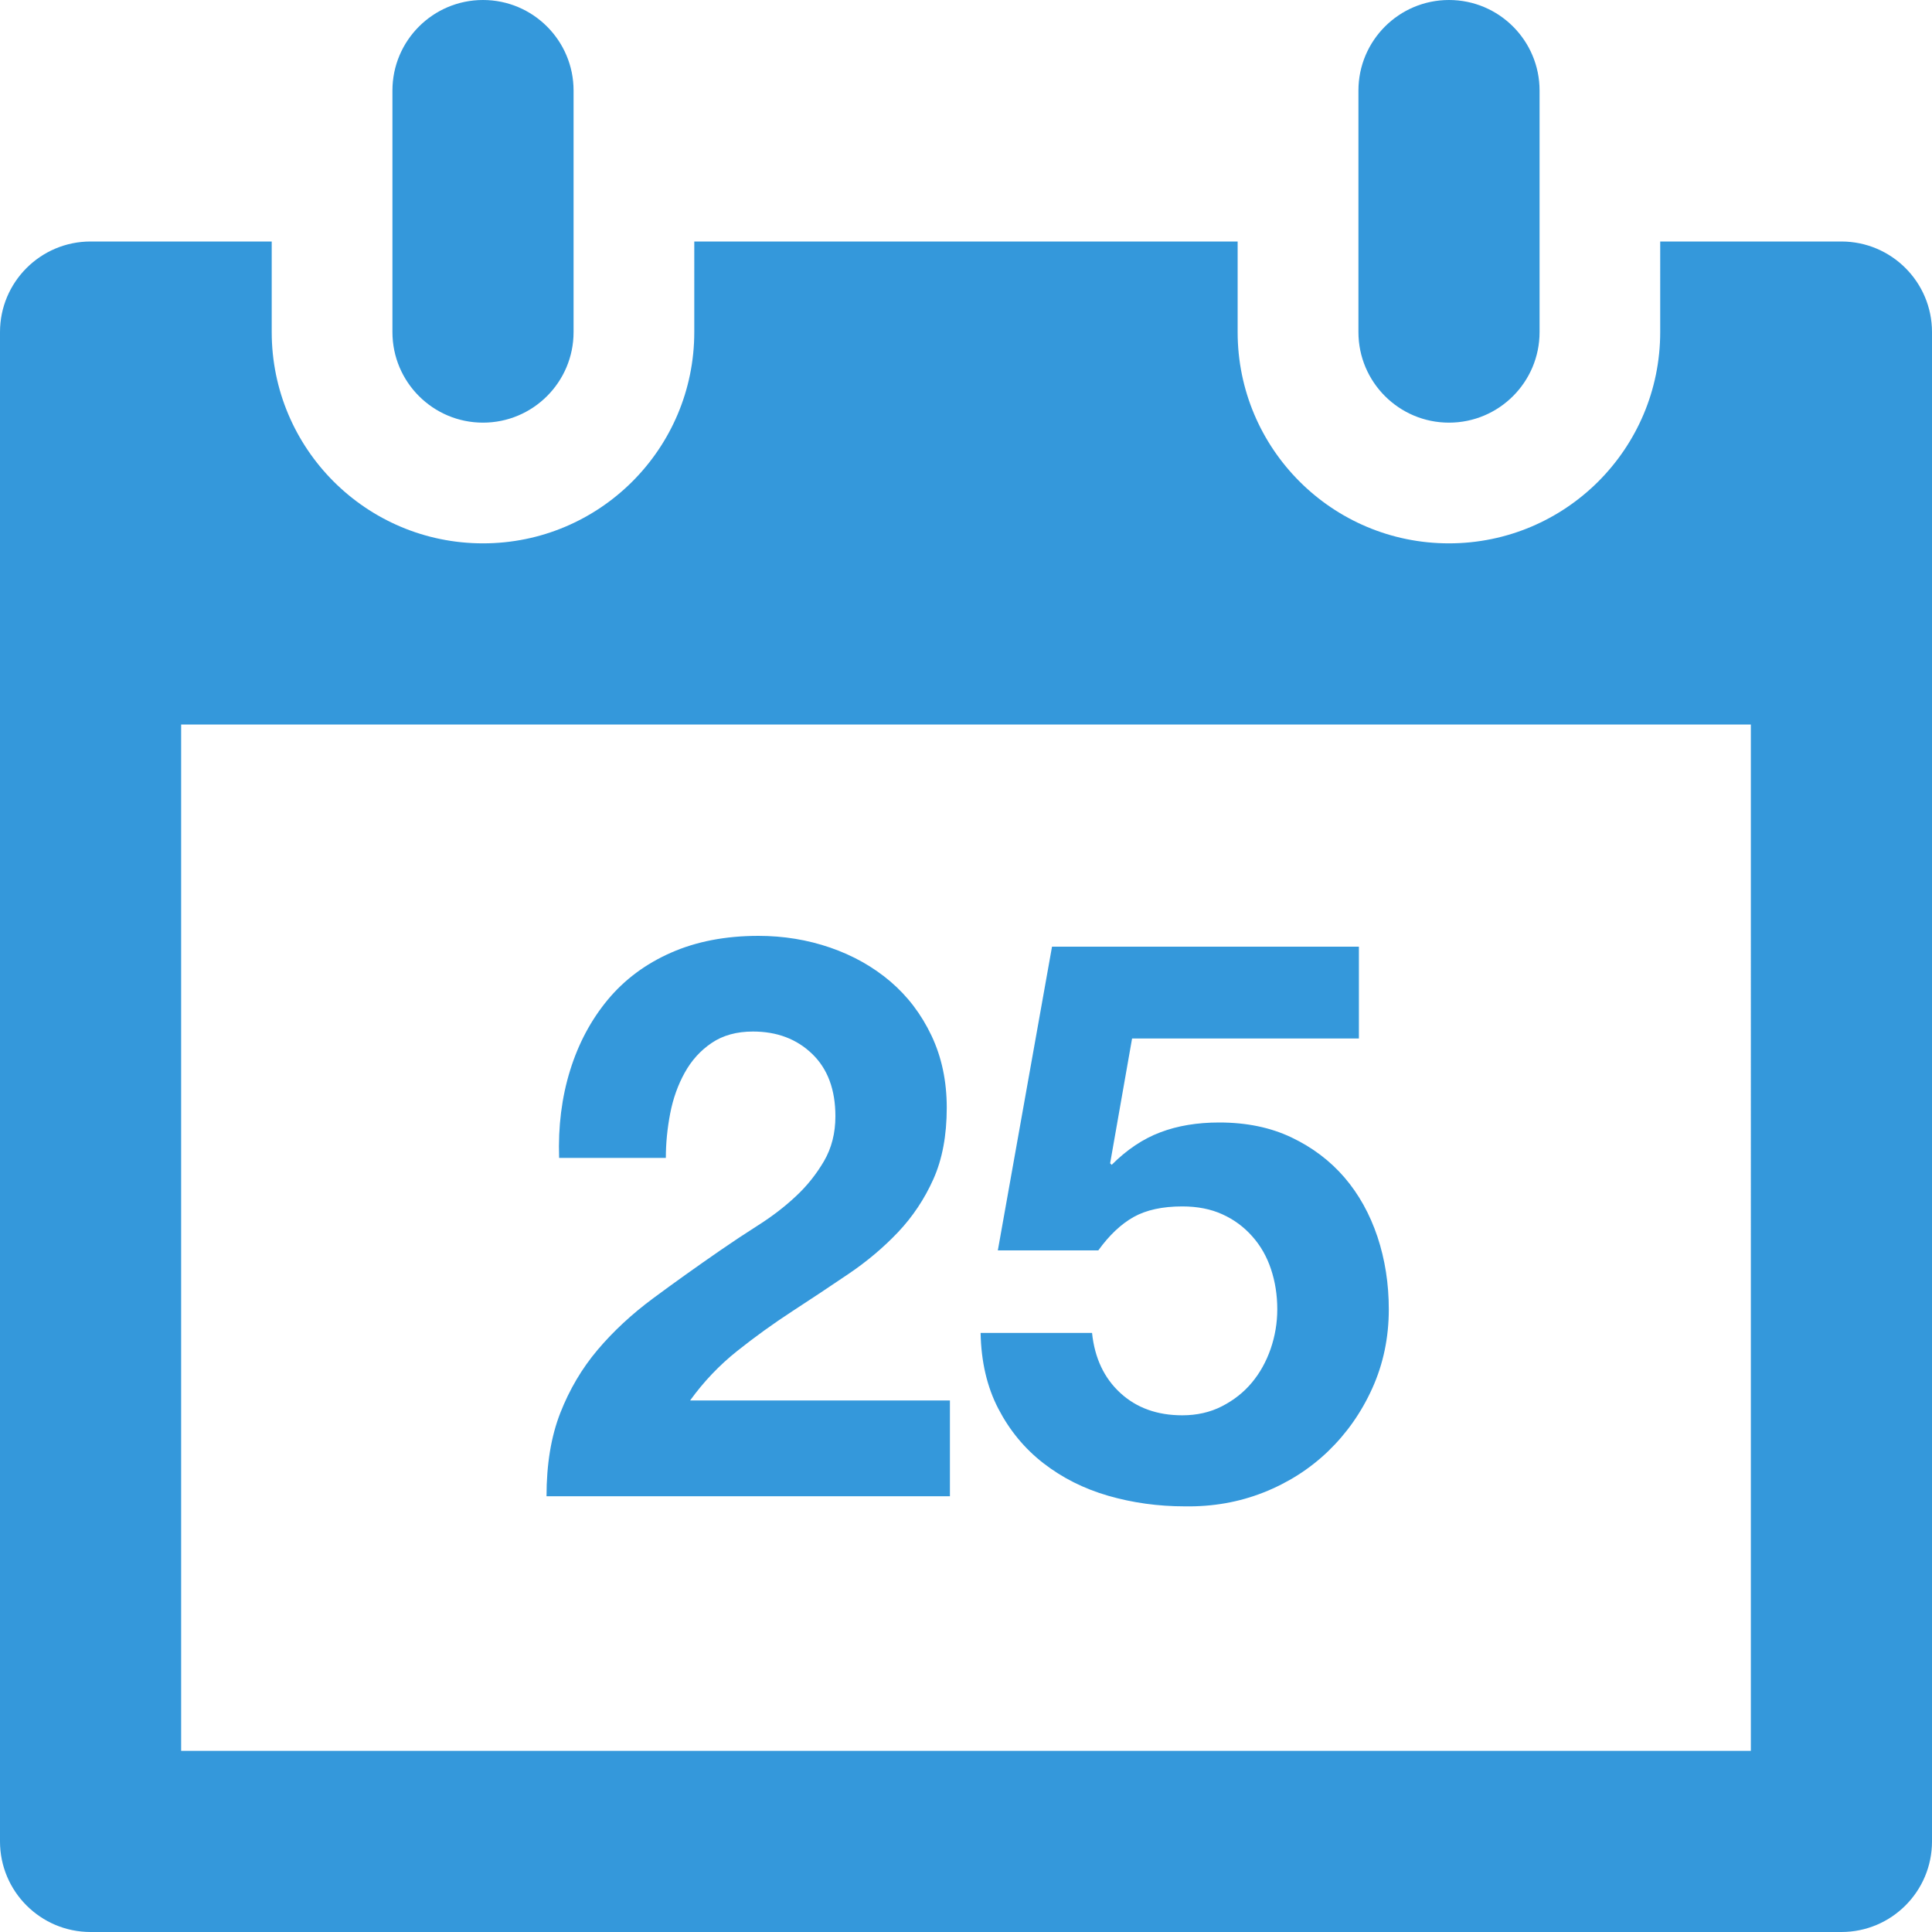 <?xml version="1.0" encoding="utf-8"?>
<!-- Generator: Adobe Illustrator 17.0.0, SVG Export Plug-In . SVG Version: 6.00 Build 0)  -->
<!DOCTYPE svg PUBLIC "-//W3C//DTD SVG 1.1//EN" "http://www.w3.org/Graphics/SVG/1.1/DTD/svg11.dtd">
<svg version="1.1" id="Layer_1" xmlns="http://www.w3.org/2000/svg" xmlns:xlink="http://www.w3.org/1999/xlink" x="0px" y="0px"
	 width="25px" height="25px" viewBox="0 0 25 25" enable-background="new 0 0 25 25" xml:space="preserve">
<path id="CALENDAR_1_" fill-rule="evenodd" clip-rule="evenodd" fill="#3498DB" d="M23.828,25H1.172C0.525,25,0,24.475,0,23.828
	V4.297C0,3.65,0.525,3.125,1.172,3.125h2.344v1.172c0,1.51,1.224,2.734,2.734,2.734c1.51,0,2.734-1.224,2.734-2.734V3.125h7.031
	v1.172c0,1.51,1.224,2.734,2.734,2.734c1.51,0,2.734-1.224,2.734-2.734V3.125h2.344C24.475,3.125,25,3.65,25,4.297v19.531
	C25,24.475,24.475,25,23.828,25z M22.656,9.375H2.344v13.281h20.312V9.375z M7.733,17.467c0.203-0.24,0.442-0.462,0.716-0.665
	c0.274-0.203,0.564-0.41,0.868-0.62c0.156-0.108,0.322-0.218,0.498-0.33c0.176-0.112,0.337-0.235,0.482-0.371
	c0.146-0.135,0.267-0.288,0.366-0.457c0.098-0.169,0.147-0.362,0.147-0.579c0-0.345-0.1-0.614-0.3-0.807
	c-0.2-0.193-0.455-0.29-0.767-0.29c-0.21,0-0.388,0.049-0.533,0.147c-0.146,0.098-0.262,0.227-0.35,0.386
	c-0.088,0.159-0.151,0.335-0.188,0.528c-0.037,0.193-0.056,0.384-0.056,0.574H7.235c-0.014-0.406,0.034-0.784,0.142-1.132
	c0.108-0.349,0.271-0.653,0.487-0.914c0.217-0.261,0.489-0.464,0.818-0.609c0.328-0.145,0.706-0.218,1.132-0.218
	c0.325,0,0.635,0.051,0.929,0.152c0.295,0.102,0.553,0.247,0.777,0.437c0.223,0.19,0.401,0.423,0.533,0.701
	c0.132,0.278,0.198,0.589,0.198,0.934c0,0.359-0.058,0.667-0.173,0.924c-0.115,0.257-0.268,0.486-0.457,0.686
	c-0.19,0.2-0.405,0.381-0.645,0.543c-0.24,0.163-0.482,0.323-0.726,0.482c-0.244,0.159-0.481,0.33-0.711,0.513
	c-0.23,0.183-0.433,0.396-0.609,0.64h3.362v1.239h-5.22c0-0.413,0.059-0.772,0.178-1.077C7.369,17.98,7.53,17.707,7.733,17.467z
	 M14.497,18.025c0.21,0.193,0.477,0.289,0.802,0.289c0.189,0,0.361-0.039,0.513-0.117c0.152-0.078,0.281-0.179,0.386-0.305
	c0.105-0.125,0.186-0.271,0.244-0.437c0.057-0.166,0.086-0.337,0.086-0.513c0-0.183-0.027-0.355-0.081-0.518
	c-0.054-0.163-0.135-0.305-0.244-0.427c-0.108-0.122-0.237-0.217-0.386-0.284c-0.149-0.068-0.322-0.102-0.518-0.102
	c-0.257,0-0.467,0.046-0.63,0.137c-0.162,0.091-0.315,0.235-0.457,0.432h-1.3l0.701-3.93h3.971v1.188h-2.935l-0.284,1.615l0.02,0.02
	c0.196-0.196,0.406-0.337,0.63-0.421c0.223-0.085,0.477-0.127,0.762-0.127c0.352,0,0.663,0.064,0.934,0.193
	c0.271,0.129,0.499,0.301,0.686,0.518c0.186,0.217,0.328,0.472,0.427,0.767c0.098,0.295,0.147,0.608,0.147,0.939
	c0,0.366-0.071,0.706-0.213,1.021c-0.142,0.315-0.334,0.587-0.574,0.818c-0.24,0.23-0.52,0.408-0.838,0.533
	c-0.318,0.125-0.657,0.184-1.016,0.178c-0.345,0-0.675-0.046-0.99-0.137c-0.315-0.091-0.594-0.232-0.838-0.421
	c-0.244-0.189-0.438-0.425-0.584-0.706c-0.146-0.281-0.222-0.608-0.229-0.98h1.442C14.165,17.573,14.287,17.832,14.497,18.025z
	 M18.75,5.469c-0.647,0-1.172-0.525-1.172-1.172V1.172C17.578,0.525,18.103,0,18.75,0s1.172,0.525,1.172,1.172v3.125
	C19.922,4.944,19.397,5.469,18.75,5.469z M6.25,5.469c-0.647,0-1.172-0.525-1.172-1.172V1.172C5.078,0.525,5.603,0,6.25,0
	s1.172,0.525,1.172,1.172v3.125C7.422,4.944,6.897,5.469,6.25,5.469z"/>
</svg>

